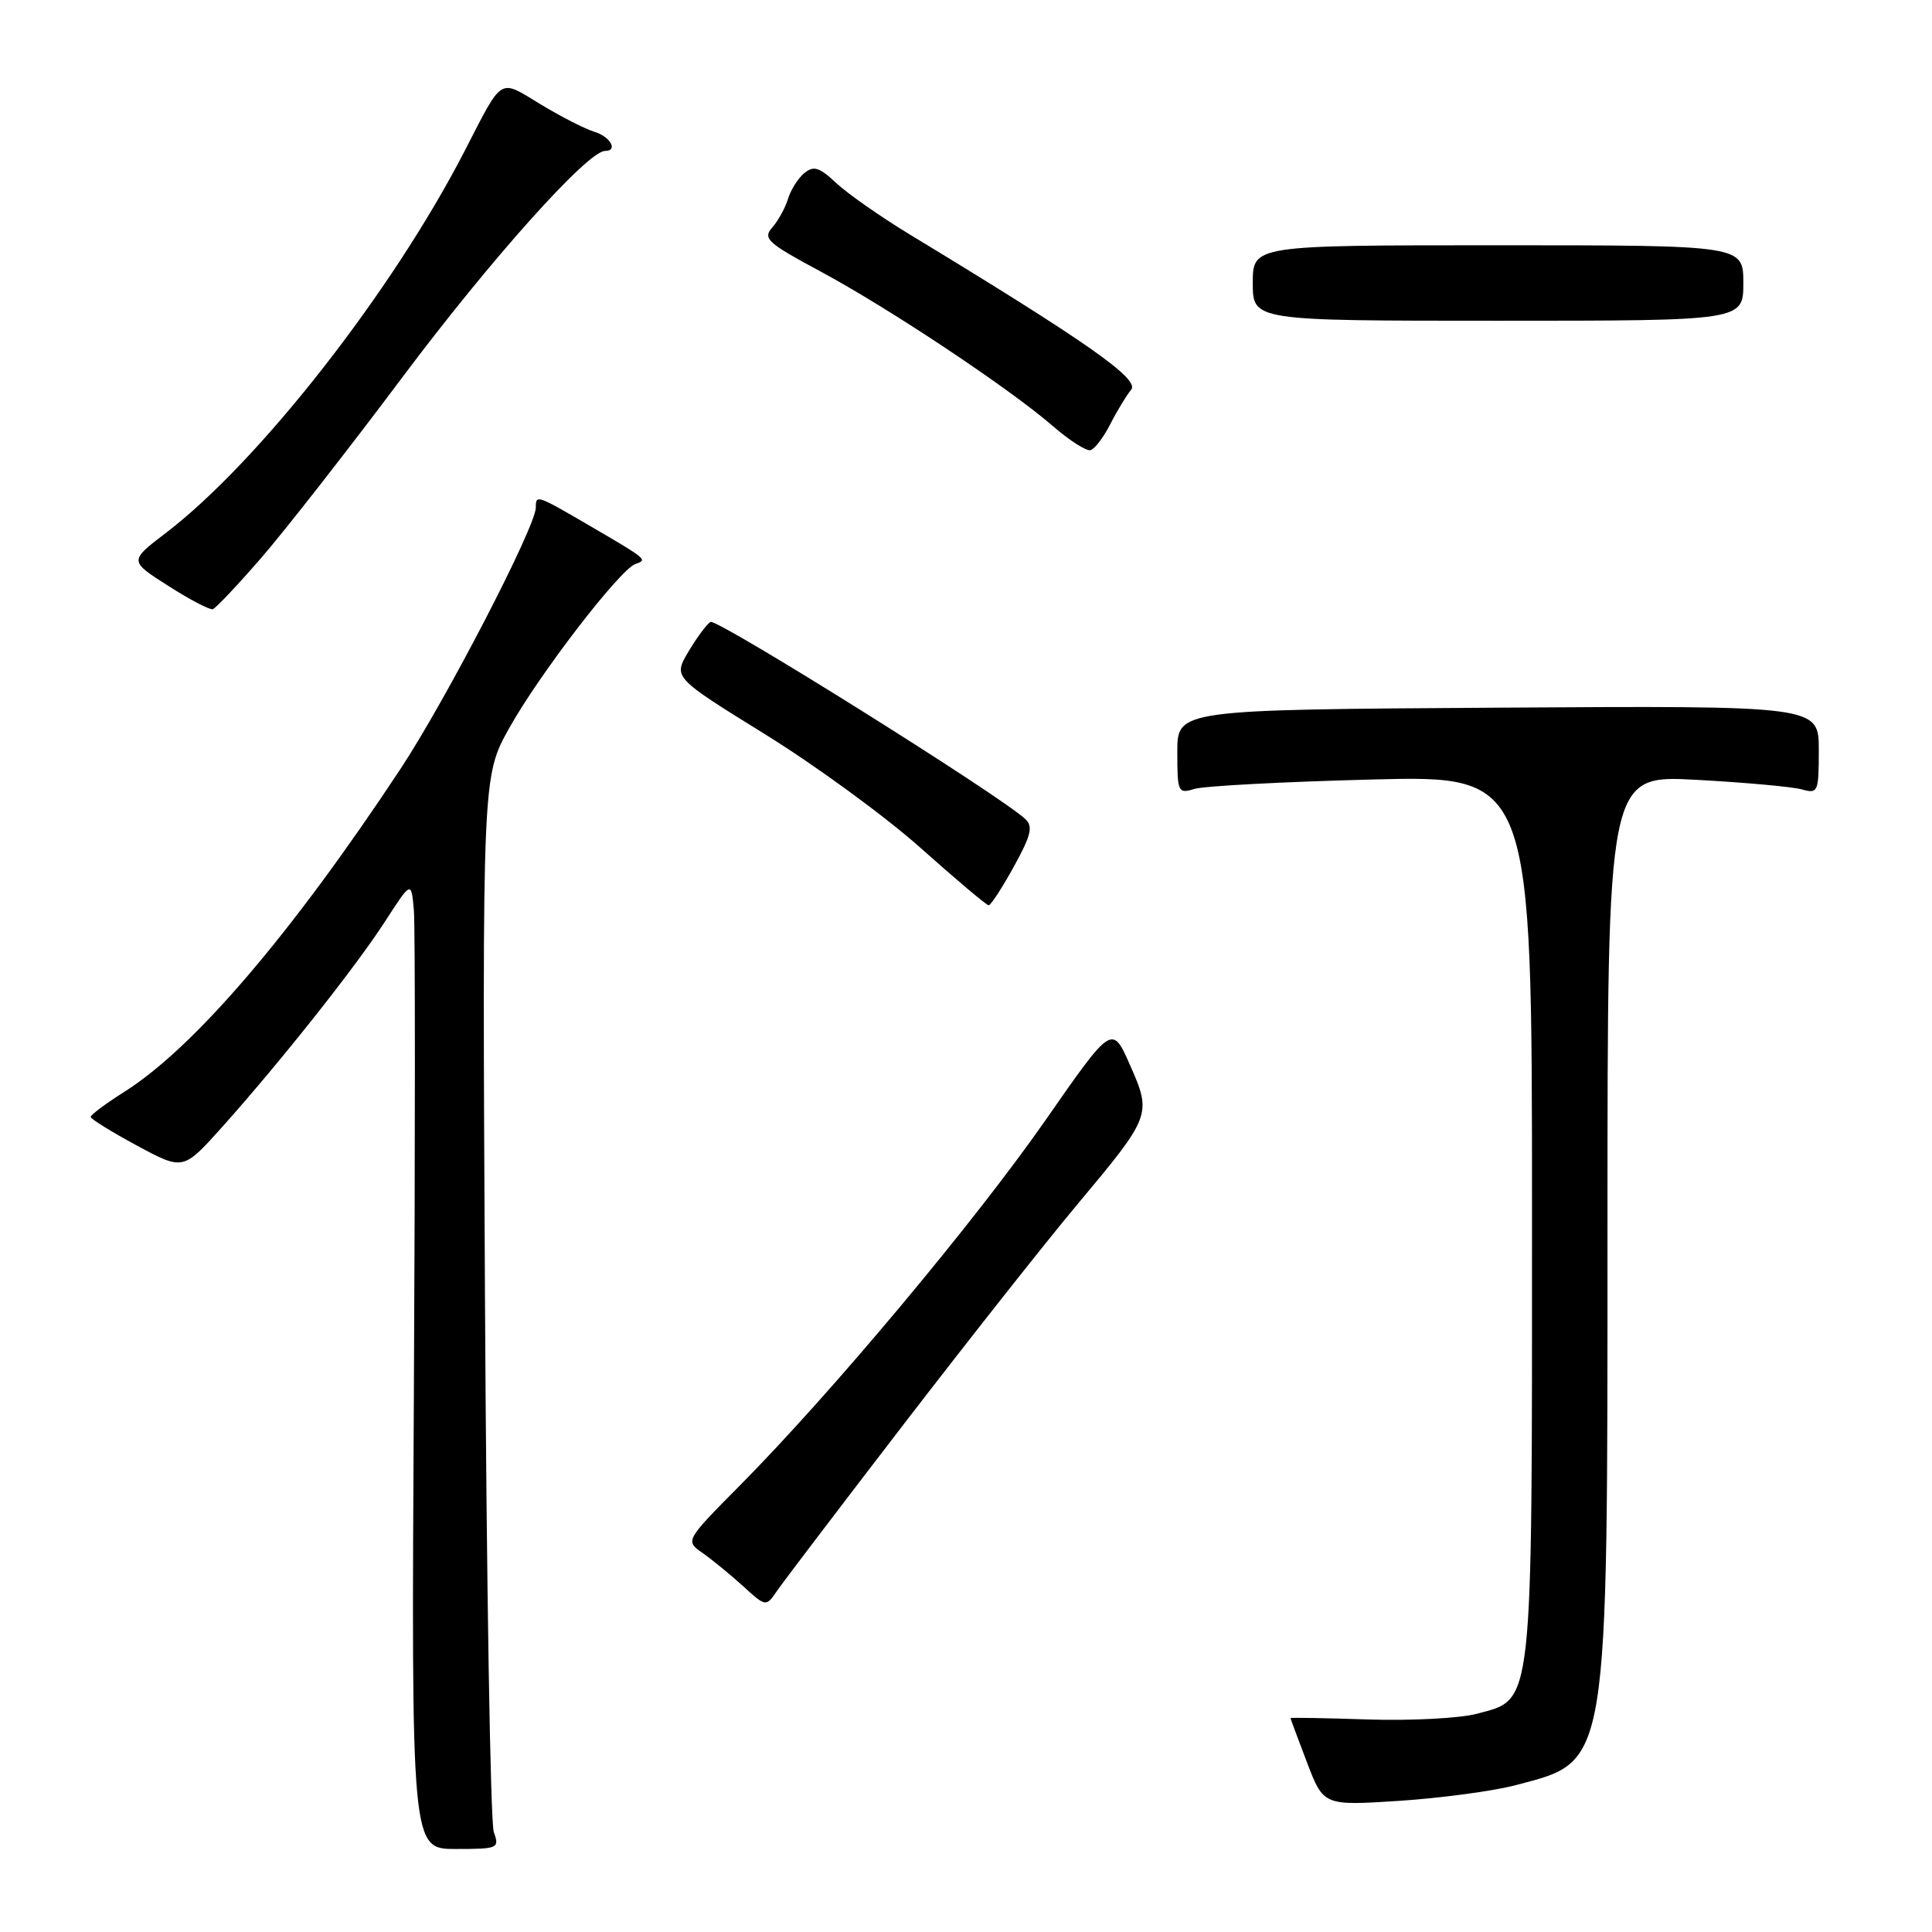 <?xml version="1.0" encoding="UTF-8" standalone="no"?>
<!DOCTYPE svg PUBLIC "-//W3C//DTD SVG 1.1//EN" "http://www.w3.org/Graphics/SVG/1.1/DTD/svg11.dtd" >
<svg xmlns="http://www.w3.org/2000/svg" xmlns:xlink="http://www.w3.org/1999/xlink" version="1.1" viewBox="0 0 256 256">
 <g >
 <path fill="currentColor"
d=" M 65.43 242.75 C 64.98 241.51 64.46 209.53 64.26 171.69 C 63.90 102.87 63.90 102.87 67.49 96.45 C 71.48 89.31 82.12 75.48 84.18 74.74 C 85.83 74.16 85.83 74.16 78.18 69.69 C 71.08 65.55 71.00 65.52 71.00 67.25 C 70.99 69.79 59.07 92.80 53.04 101.93 C 38.56 123.83 25.72 138.84 16.45 144.69 C 14.01 146.23 12.01 147.72 12.02 148.00 C 12.03 148.28 14.79 149.98 18.15 151.80 C 24.27 155.09 24.27 155.09 29.39 149.39 C 37.12 140.75 47.12 128.14 51.02 122.10 C 54.50 116.71 54.50 116.71 54.84 120.61 C 55.02 122.75 55.02 151.61 54.84 184.75 C 54.50 245.00 54.50 245.00 60.37 245.00 C 66.02 245.00 66.20 244.92 65.43 242.75 Z  M 200.85 236.54 C 213.26 233.26 213.00 234.84 213.00 162.17 C 213.00 102.69 213.00 102.69 224.75 103.33 C 231.21 103.68 237.51 104.25 238.75 104.60 C 240.90 105.20 241.00 104.97 241.00 99.37 C 241.00 93.50 241.00 93.50 198.50 93.77 C 156.00 94.04 156.00 94.04 156.00 99.64 C 156.00 104.98 156.10 105.20 158.25 104.54 C 159.49 104.15 170.06 103.59 181.75 103.29 C 203.00 102.74 203.00 102.74 203.00 160.97 C 203.00 227.05 203.22 225.06 195.71 227.08 C 193.48 227.68 187.00 228.02 181.32 227.84 C 175.64 227.65 171.00 227.57 171.00 227.66 C 171.00 227.75 171.99 230.40 173.19 233.55 C 175.38 239.27 175.38 239.27 185.44 238.62 C 190.97 238.25 197.91 237.32 200.85 236.54 Z  M 119.90 188.52 C 128.37 177.51 138.64 164.50 142.73 159.62 C 152.56 147.87 152.63 147.69 149.73 141.12 C 147.36 135.75 147.36 135.75 138.50 148.48 C 129.11 161.95 110.15 184.61 98.04 196.83 C 90.78 204.16 90.78 204.16 93.11 205.79 C 94.39 206.69 96.80 208.66 98.47 210.18 C 101.50 212.94 101.50 212.94 103.00 210.74 C 103.83 209.54 111.43 199.54 119.90 188.52 Z  M 134.33 114.85 C 136.65 110.63 136.92 109.51 135.83 108.50 C 132.35 105.30 94.97 81.90 94.14 82.41 C 93.63 82.73 92.30 84.52 91.20 86.38 C 89.21 89.76 89.21 89.76 101.35 97.28 C 108.03 101.41 117.33 108.20 122.00 112.37 C 126.67 116.53 130.72 119.95 131.00 119.96 C 131.28 119.96 132.77 117.67 134.33 114.85 Z  M 34.55 74.00 C 37.66 70.42 46.11 59.62 53.31 50.00 C 65.01 34.37 77.88 20.00 80.17 20.00 C 81.94 20.00 80.88 18.10 78.75 17.46 C 77.51 17.08 74.30 15.44 71.61 13.81 C 66.05 10.44 66.70 10.04 61.57 20.00 C 51.98 38.63 34.31 61.21 21.95 70.64 C 17.11 74.33 17.11 74.33 22.31 77.64 C 25.16 79.46 27.81 80.85 28.20 80.72 C 28.58 80.60 31.44 77.58 34.55 74.00 Z  M 147.12 56.20 C 148.01 54.45 149.26 52.40 149.89 51.63 C 151.05 50.23 143.96 45.27 120.50 31.04 C 116.65 28.70 112.28 25.64 110.79 24.24 C 108.56 22.15 107.81 21.92 106.57 22.94 C 105.75 23.62 104.78 25.15 104.42 26.34 C 104.06 27.53 103.12 29.24 102.33 30.14 C 101.04 31.61 101.68 32.19 108.70 35.96 C 117.81 40.85 133.76 51.47 139.50 56.45 C 141.70 58.36 143.95 59.80 144.50 59.65 C 145.05 59.50 146.23 57.95 147.12 56.20 Z  M 231.00 37.50 C 231.00 32.50 231.00 32.50 198.50 32.50 C 166.00 32.50 166.00 32.50 166.00 37.50 C 166.00 42.50 166.00 42.50 198.50 42.50 C 231.00 42.50 231.00 42.50 231.00 37.50 Z "/>
</g>
</svg>